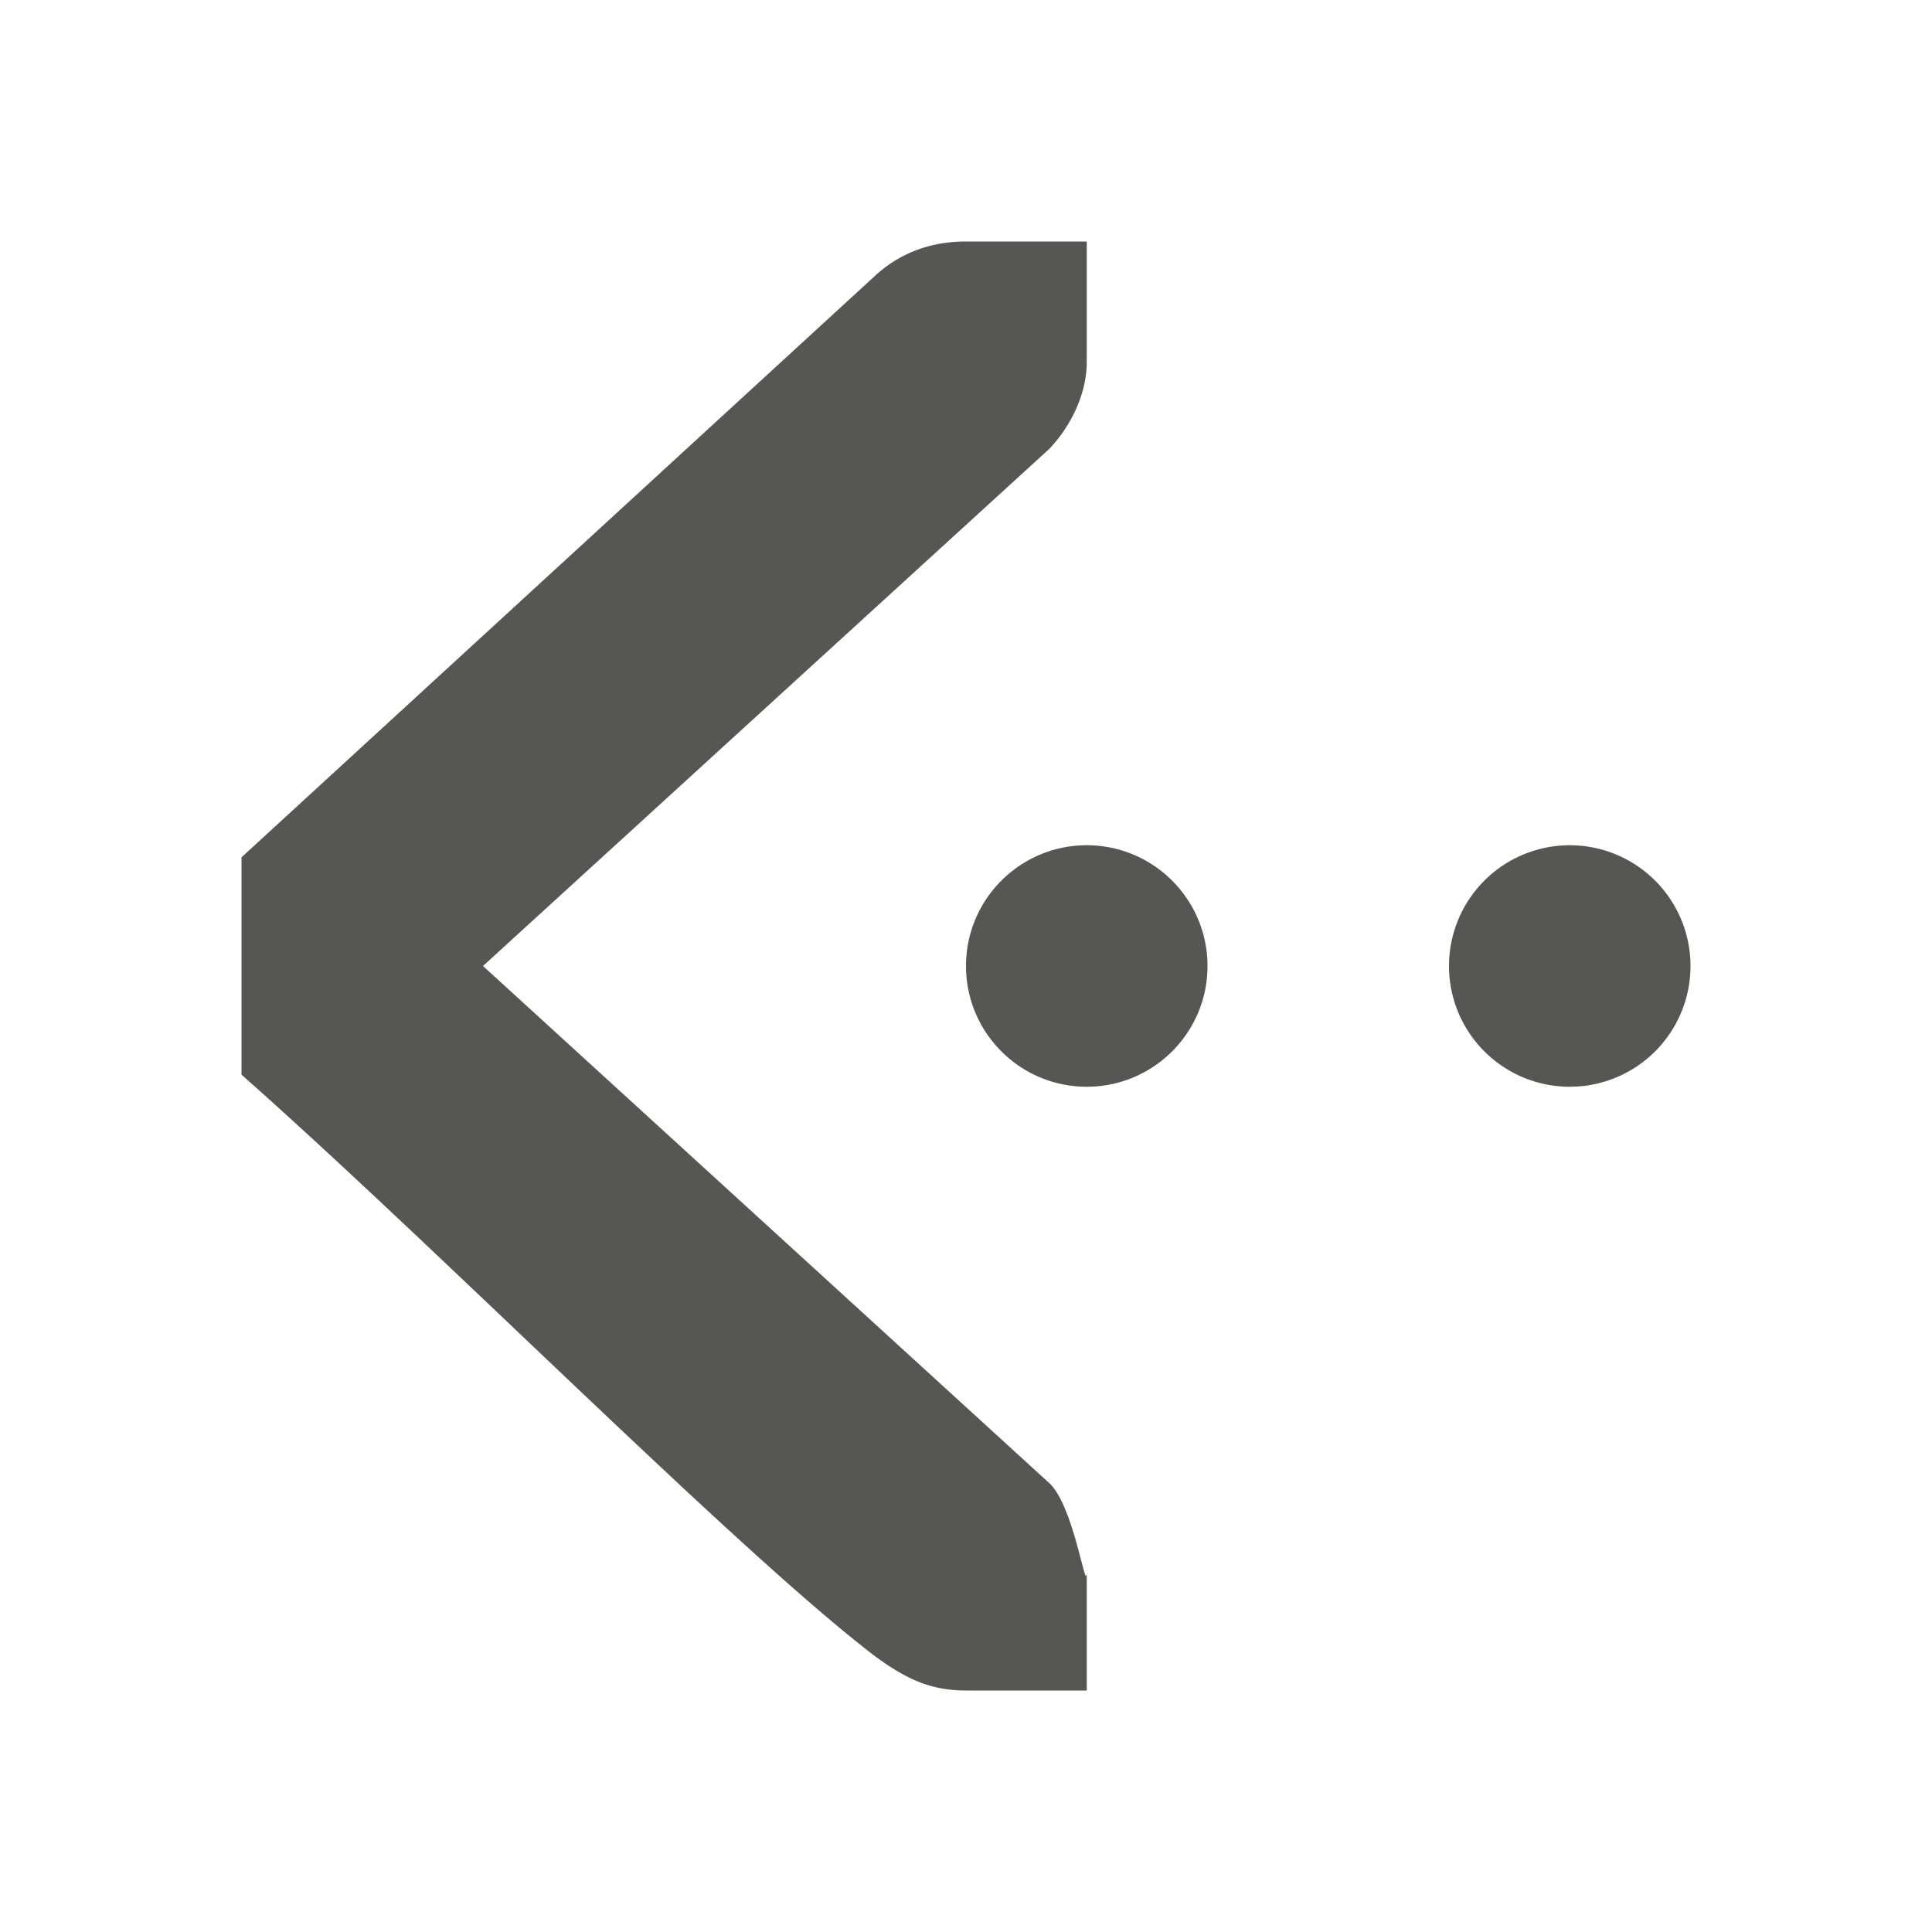 <svg viewBox="0 0 16 16" xmlns="http://www.w3.org/2000/svg"><path d="m8 2c-.3 0-.552.1-.75.281l-5.25 4.819v1.8c1.646 1.456 4.1 3.941 5.25 4.819.25.181.45.281.75.281h.586.414v-1c0 .257-.1-.528-.312-.719l-4.688-4.281 4.688-4.281c.183-.19.312-.462.312-.719v-1h-.414zm1 5c-.552 0-1 .448-1 1s.448 1 1 1 1-.448 1-1-.448-1-1-1zm4 0a1 1 0 0 0 -1 1 1 1 0 0 0 1 1 1 1 0 0 0 1-1 1 1 0 0 0 -1-1z" fill="#555753"/></svg>
